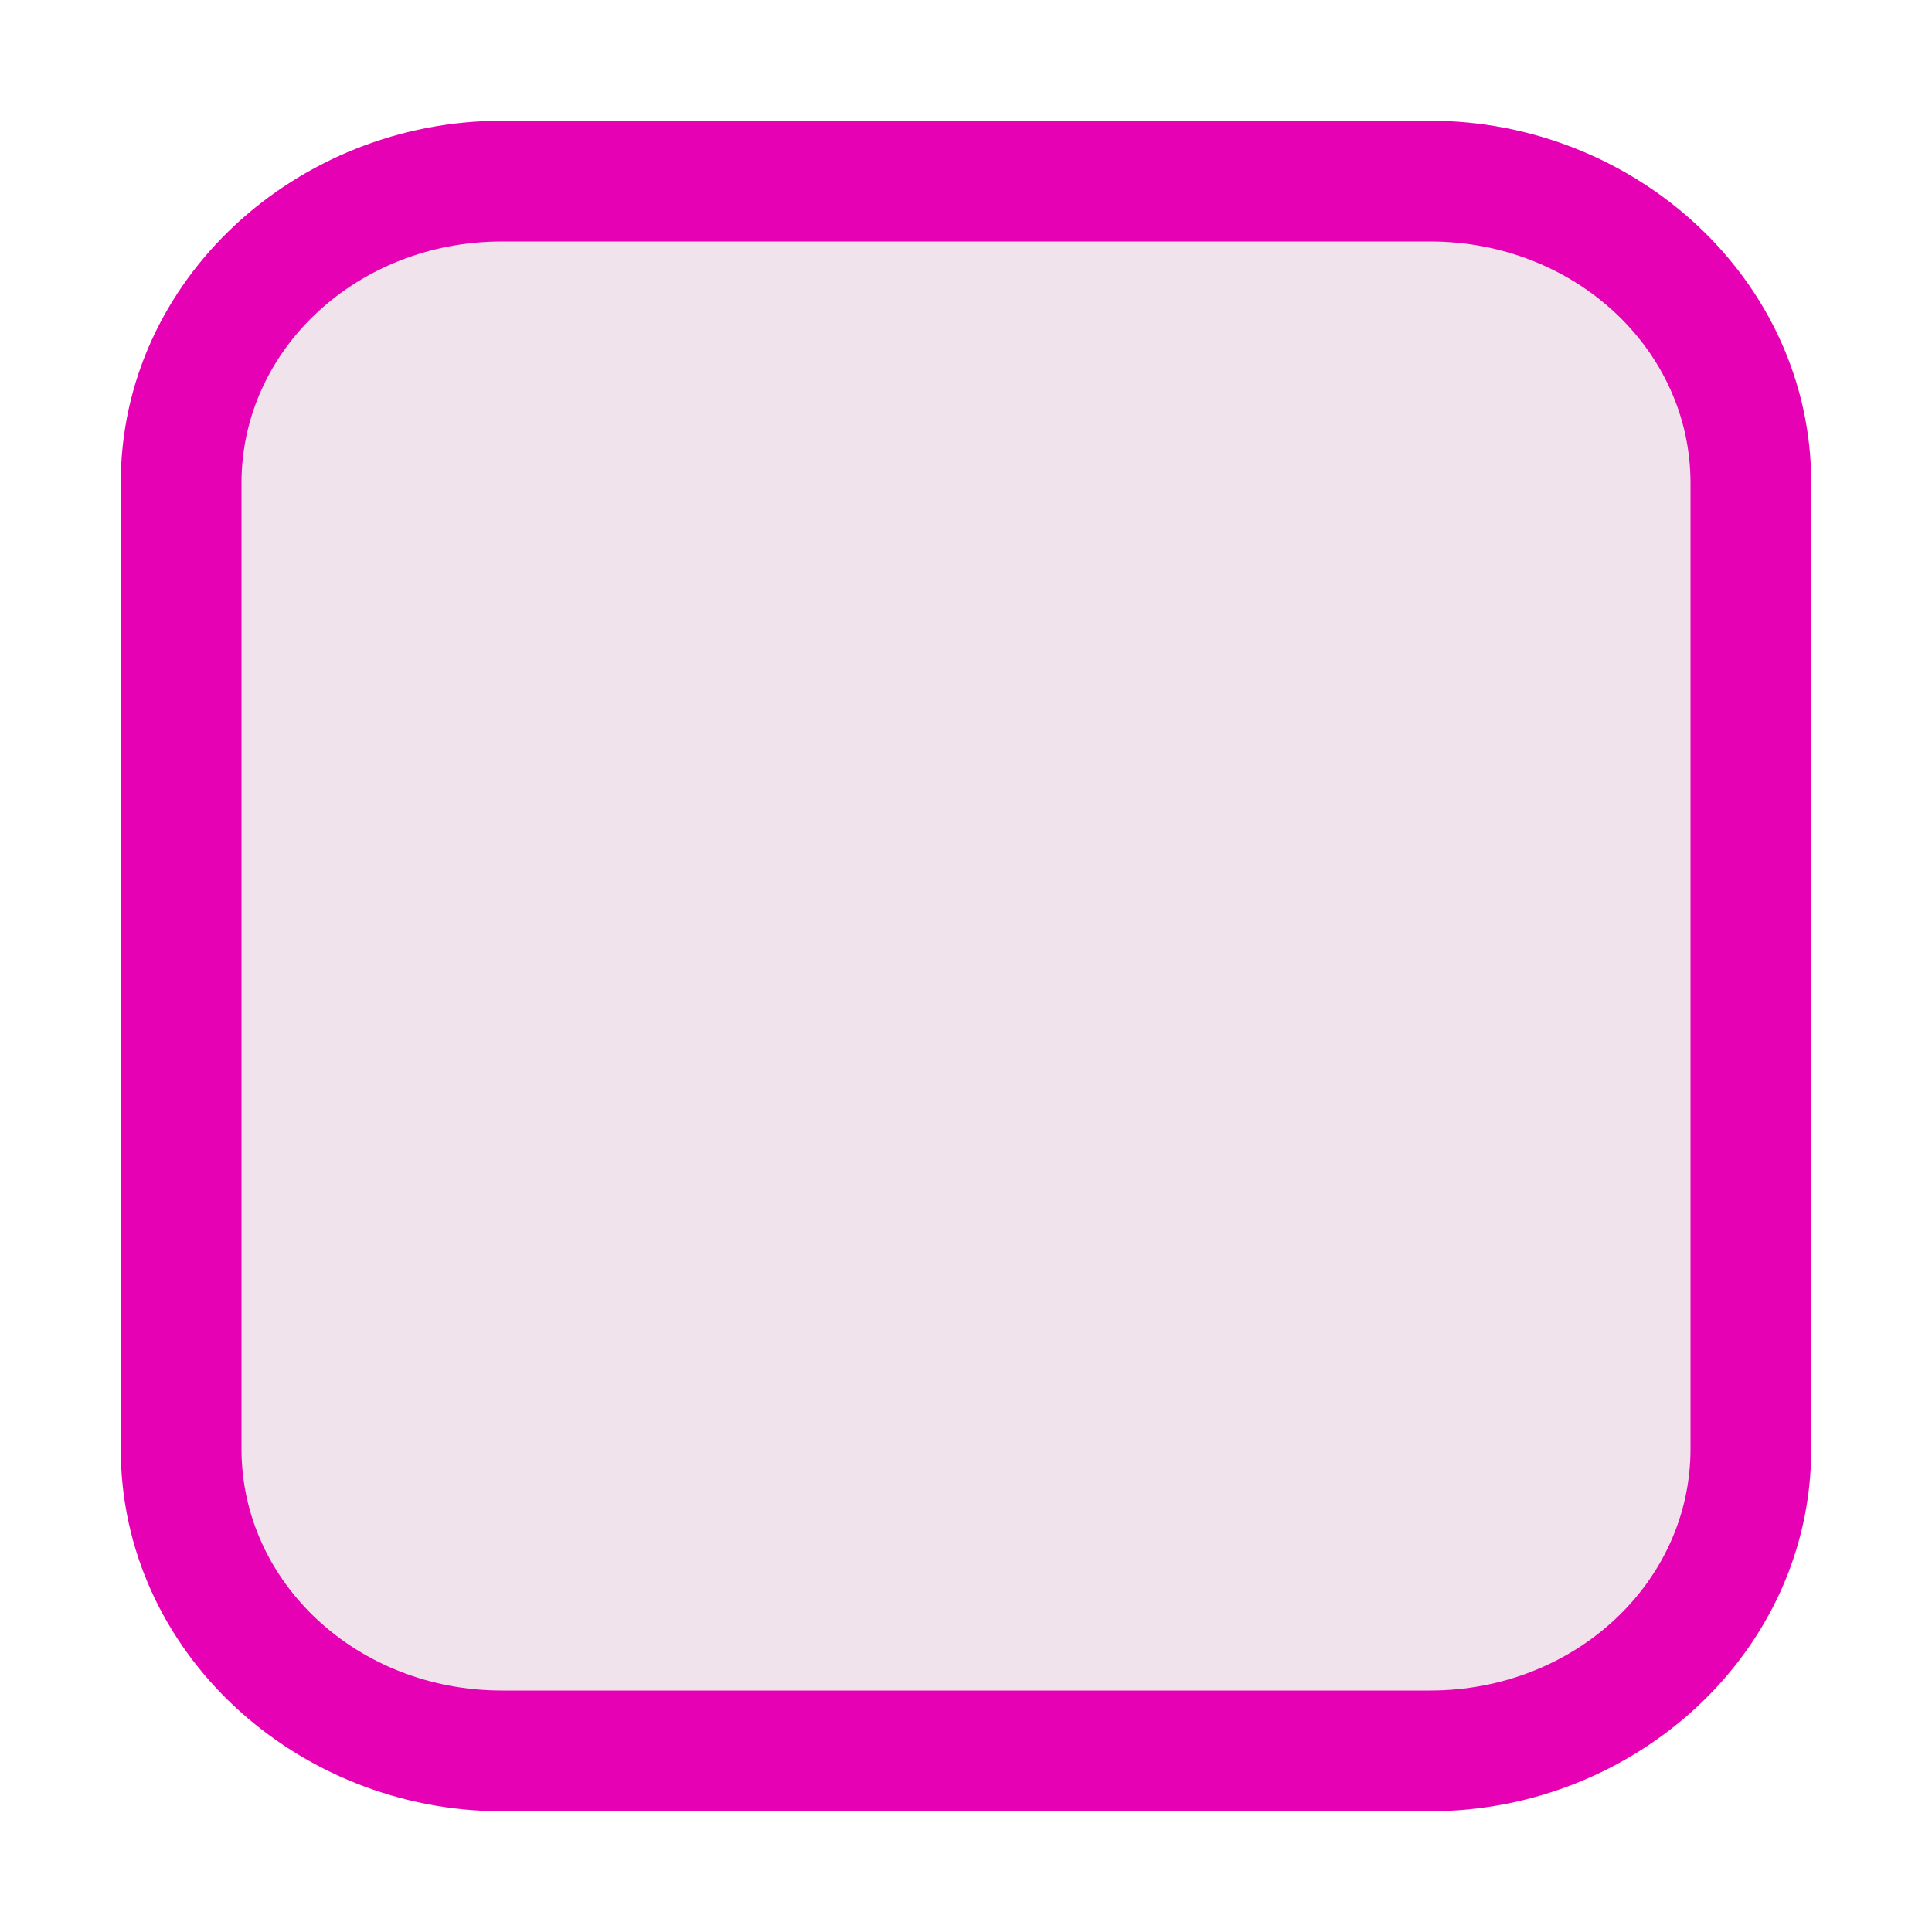<?xml version="1.0" encoding="UTF-8"?>
<svg xmlns="http://www.w3.org/2000/svg" xmlns:xlink="http://www.w3.org/1999/xlink" width="24px" height="24px" viewBox="0 0 24 24" version="1.1">
<g id="surface1">
<path style=" stroke:none;fill-rule:nonzero;fill:rgb(90.196%,0.784%,70.588%);fill-opacity:1;" d="M 6.234 1.5 C 3.695 1.5 1.5 3.469 1.5 6 L 1.5 18 C 1.5 20.531 3.695 22.5 6.234 22.5 L 17.766 22.5 C 20.305 22.5 22.5 20.531 22.5 18 L 22.5 6 C 22.5 3.469 20.305 1.5 17.766 1.5 Z M 6.234 1.5 "/>
<path style=" stroke:none;fill-rule:nonzero;fill:rgb(94.118%,89.02%,92.549%);fill-opacity:1;" d="M 6.234 3 C 4.441 3 3 4.34 3 6 L 3 18 C 3 19.66 4.441 21 6.234 21 L 17.766 21 C 19.559 21 21 19.66 21 18 L 21 6 C 21 4.34 19.559 3 17.766 3 Z M 6.234 3 "/>
</g>
</svg>
